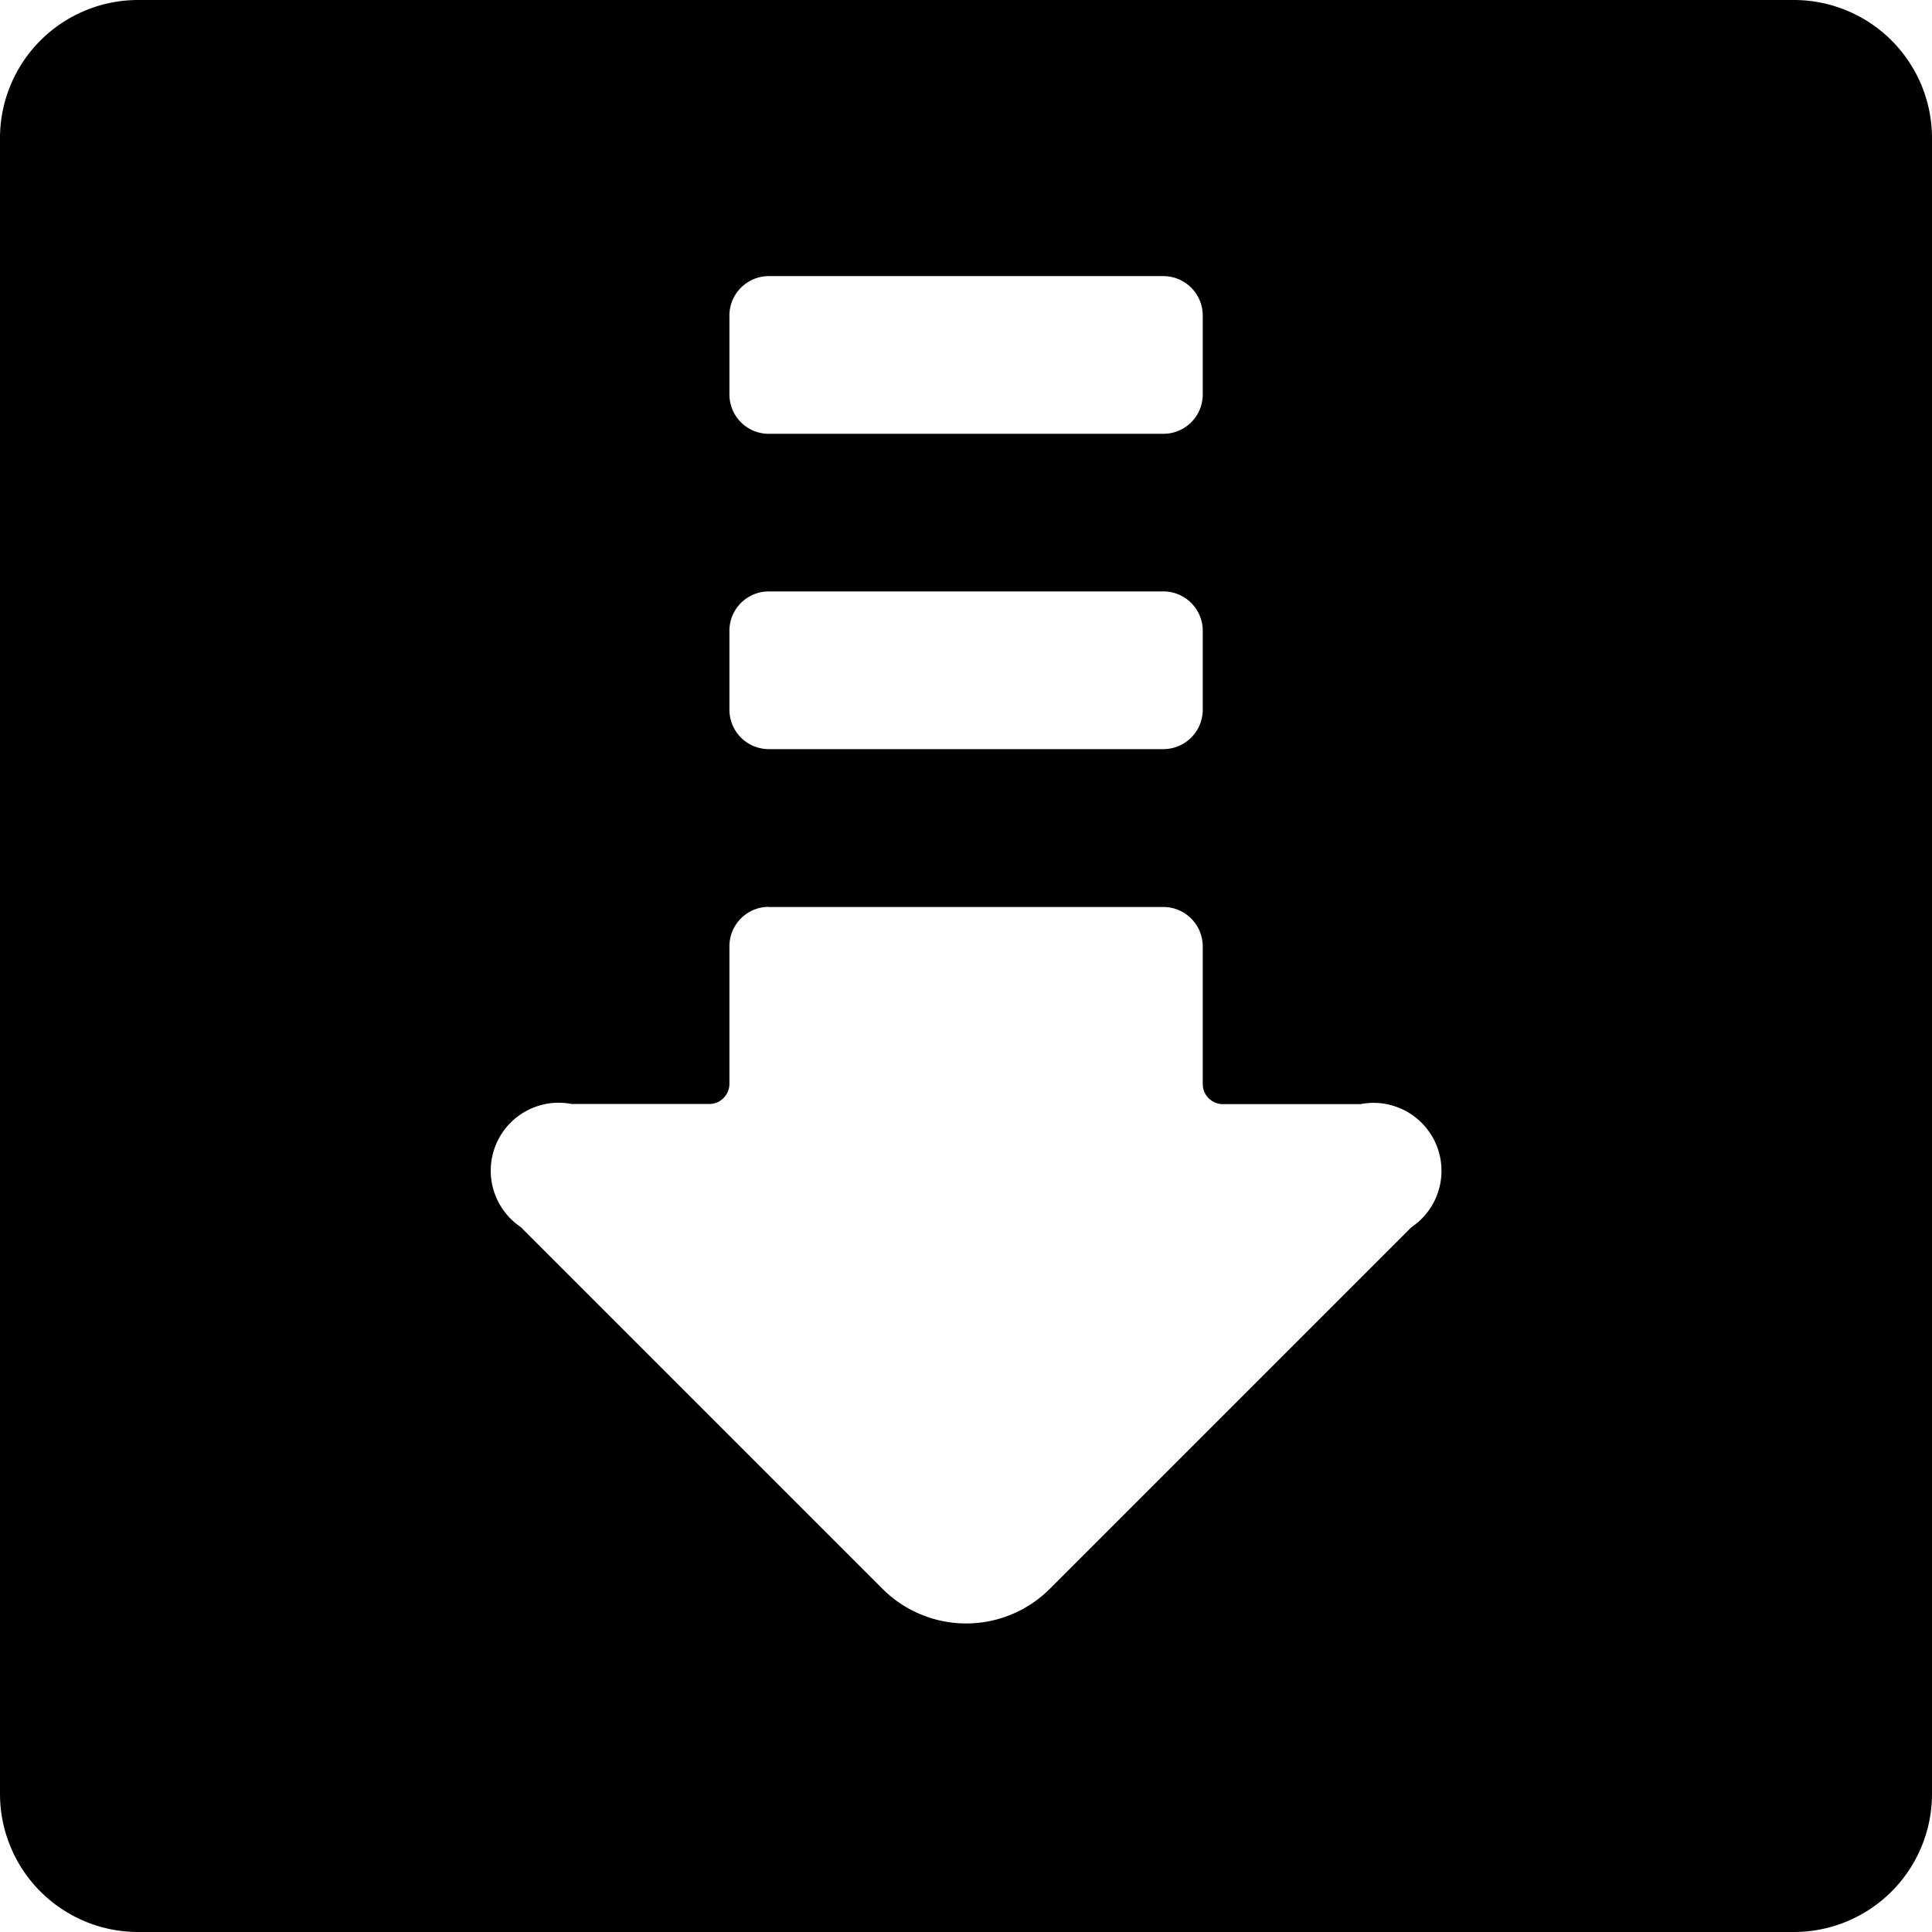 <svg xmlns="http://www.w3.org/2000/svg" viewBox="0 0 24 24"><title>download-square</title><path d="M22.286,0H1.714A1.716,1.716,0,0,0,0,1.714V22.285A1.716,1.716,0,0,0,1.714,24H22.286A1.716,1.716,0,0,0,24,22.285V1.714A1.716,1.716,0,0,0,22.286,0ZM9.551,7.347h4.9a.489.489,0,0,1,.49.489v.98a.49.49,0,0,1-.49.49h-4.9a.49.49,0,0,1-.49-.49v-.98A.489.489,0,0,1,9.551,7.347ZM9.061,4.9v-.98a.49.49,0,0,1,.49-.49h4.9a.49.49,0,0,1,.49.49V4.9a.489.489,0,0,1-.49.489h-4.9A.489.489,0,0,1,9.061,4.9Zm.49,6.367h4.9a.49.49,0,0,1,.49.49v1.709a.25.25,0,0,0,.25.25H16.9a.844.844,0,0,1,.633,1.529l-4.492,4.492a1.47,1.47,0,0,1-2.078,0L6.469,15.243A.844.844,0,0,1,7.1,13.714H8.811a.25.25,0,0,0,.25-.25V11.755A.49.49,0,0,1,9.551,11.265Z"/></svg>